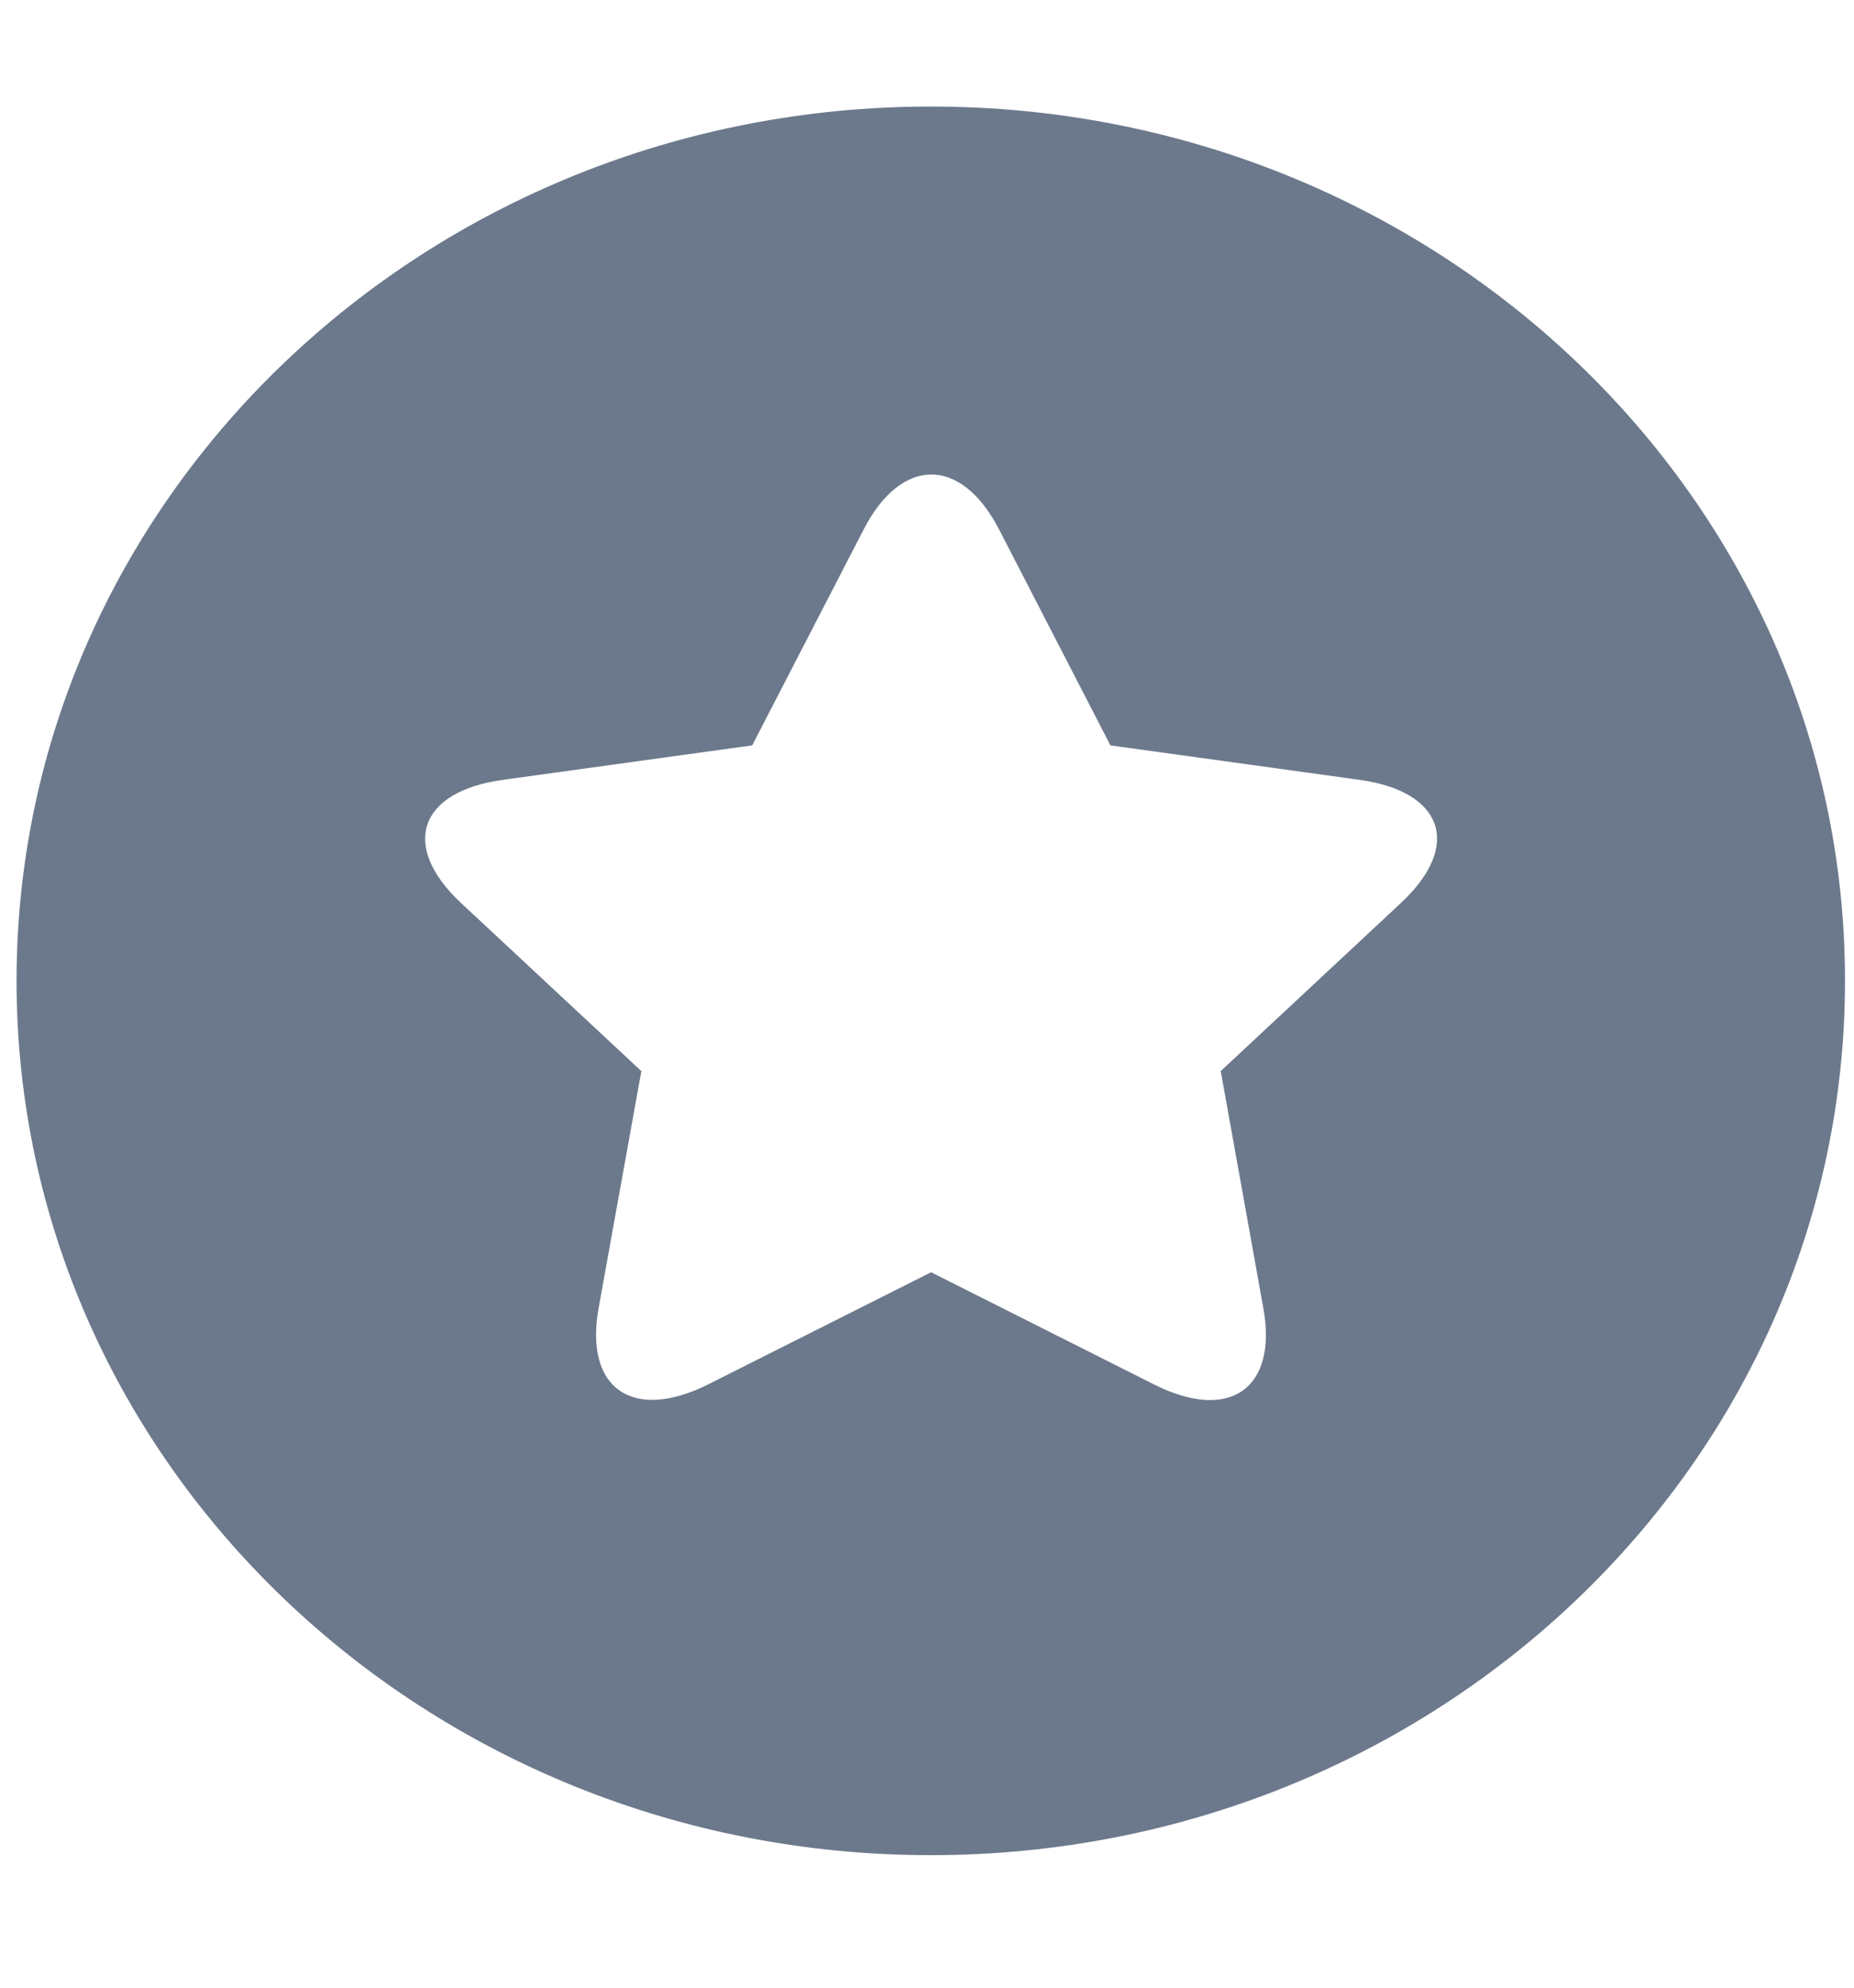 <?xml version="1.0" encoding="UTF-8"?>
<svg width="14px" height="15px" viewBox="0 0 14 15" version="1.1" xmlns="http://www.w3.org/2000/svg" xmlns:xlink="http://www.w3.org/1999/xlink">
    <title>等级</title>
    <g id="页面-1" stroke="none" stroke-width="1" fill="none" fill-rule="evenodd">
        <g id="我的图谱2" transform="translate(-1664, -137)" fill="#6C798C" fill-rule="nonzero">
            <g id="编组-2" transform="translate(1600, 76)">
                <g id="等级" transform="translate(64, 61)">
                    <path d="M7.029,0.804 C3.216,0.804 0.125,3.758 0.125,7.402 C0.125,11.046 3.216,14 7.029,14 C10.841,14 13.932,11.046 13.932,7.402 C13.934,3.758 10.841,0.804 7.029,0.804 M10.578,6.815 L9.218,8.083 L9.54,9.873 C9.648,10.474 9.29,10.738 8.713,10.447 L7.031,9.601 L5.348,10.447 C4.783,10.73 4.411,10.485 4.52,9.873 L4.843,8.083 L3.482,6.815 C3.025,6.389 3.154,5.974 3.798,5.885 L5.68,5.625 L6.522,3.995 C6.804,3.448 7.255,3.438 7.544,3.995 L8.385,5.625 L10.266,5.885 C10.895,5.972 11.046,6.379 10.578,6.815" id="形状"></path>
                </g>
            </g>
        </g>
    </g>
</svg>